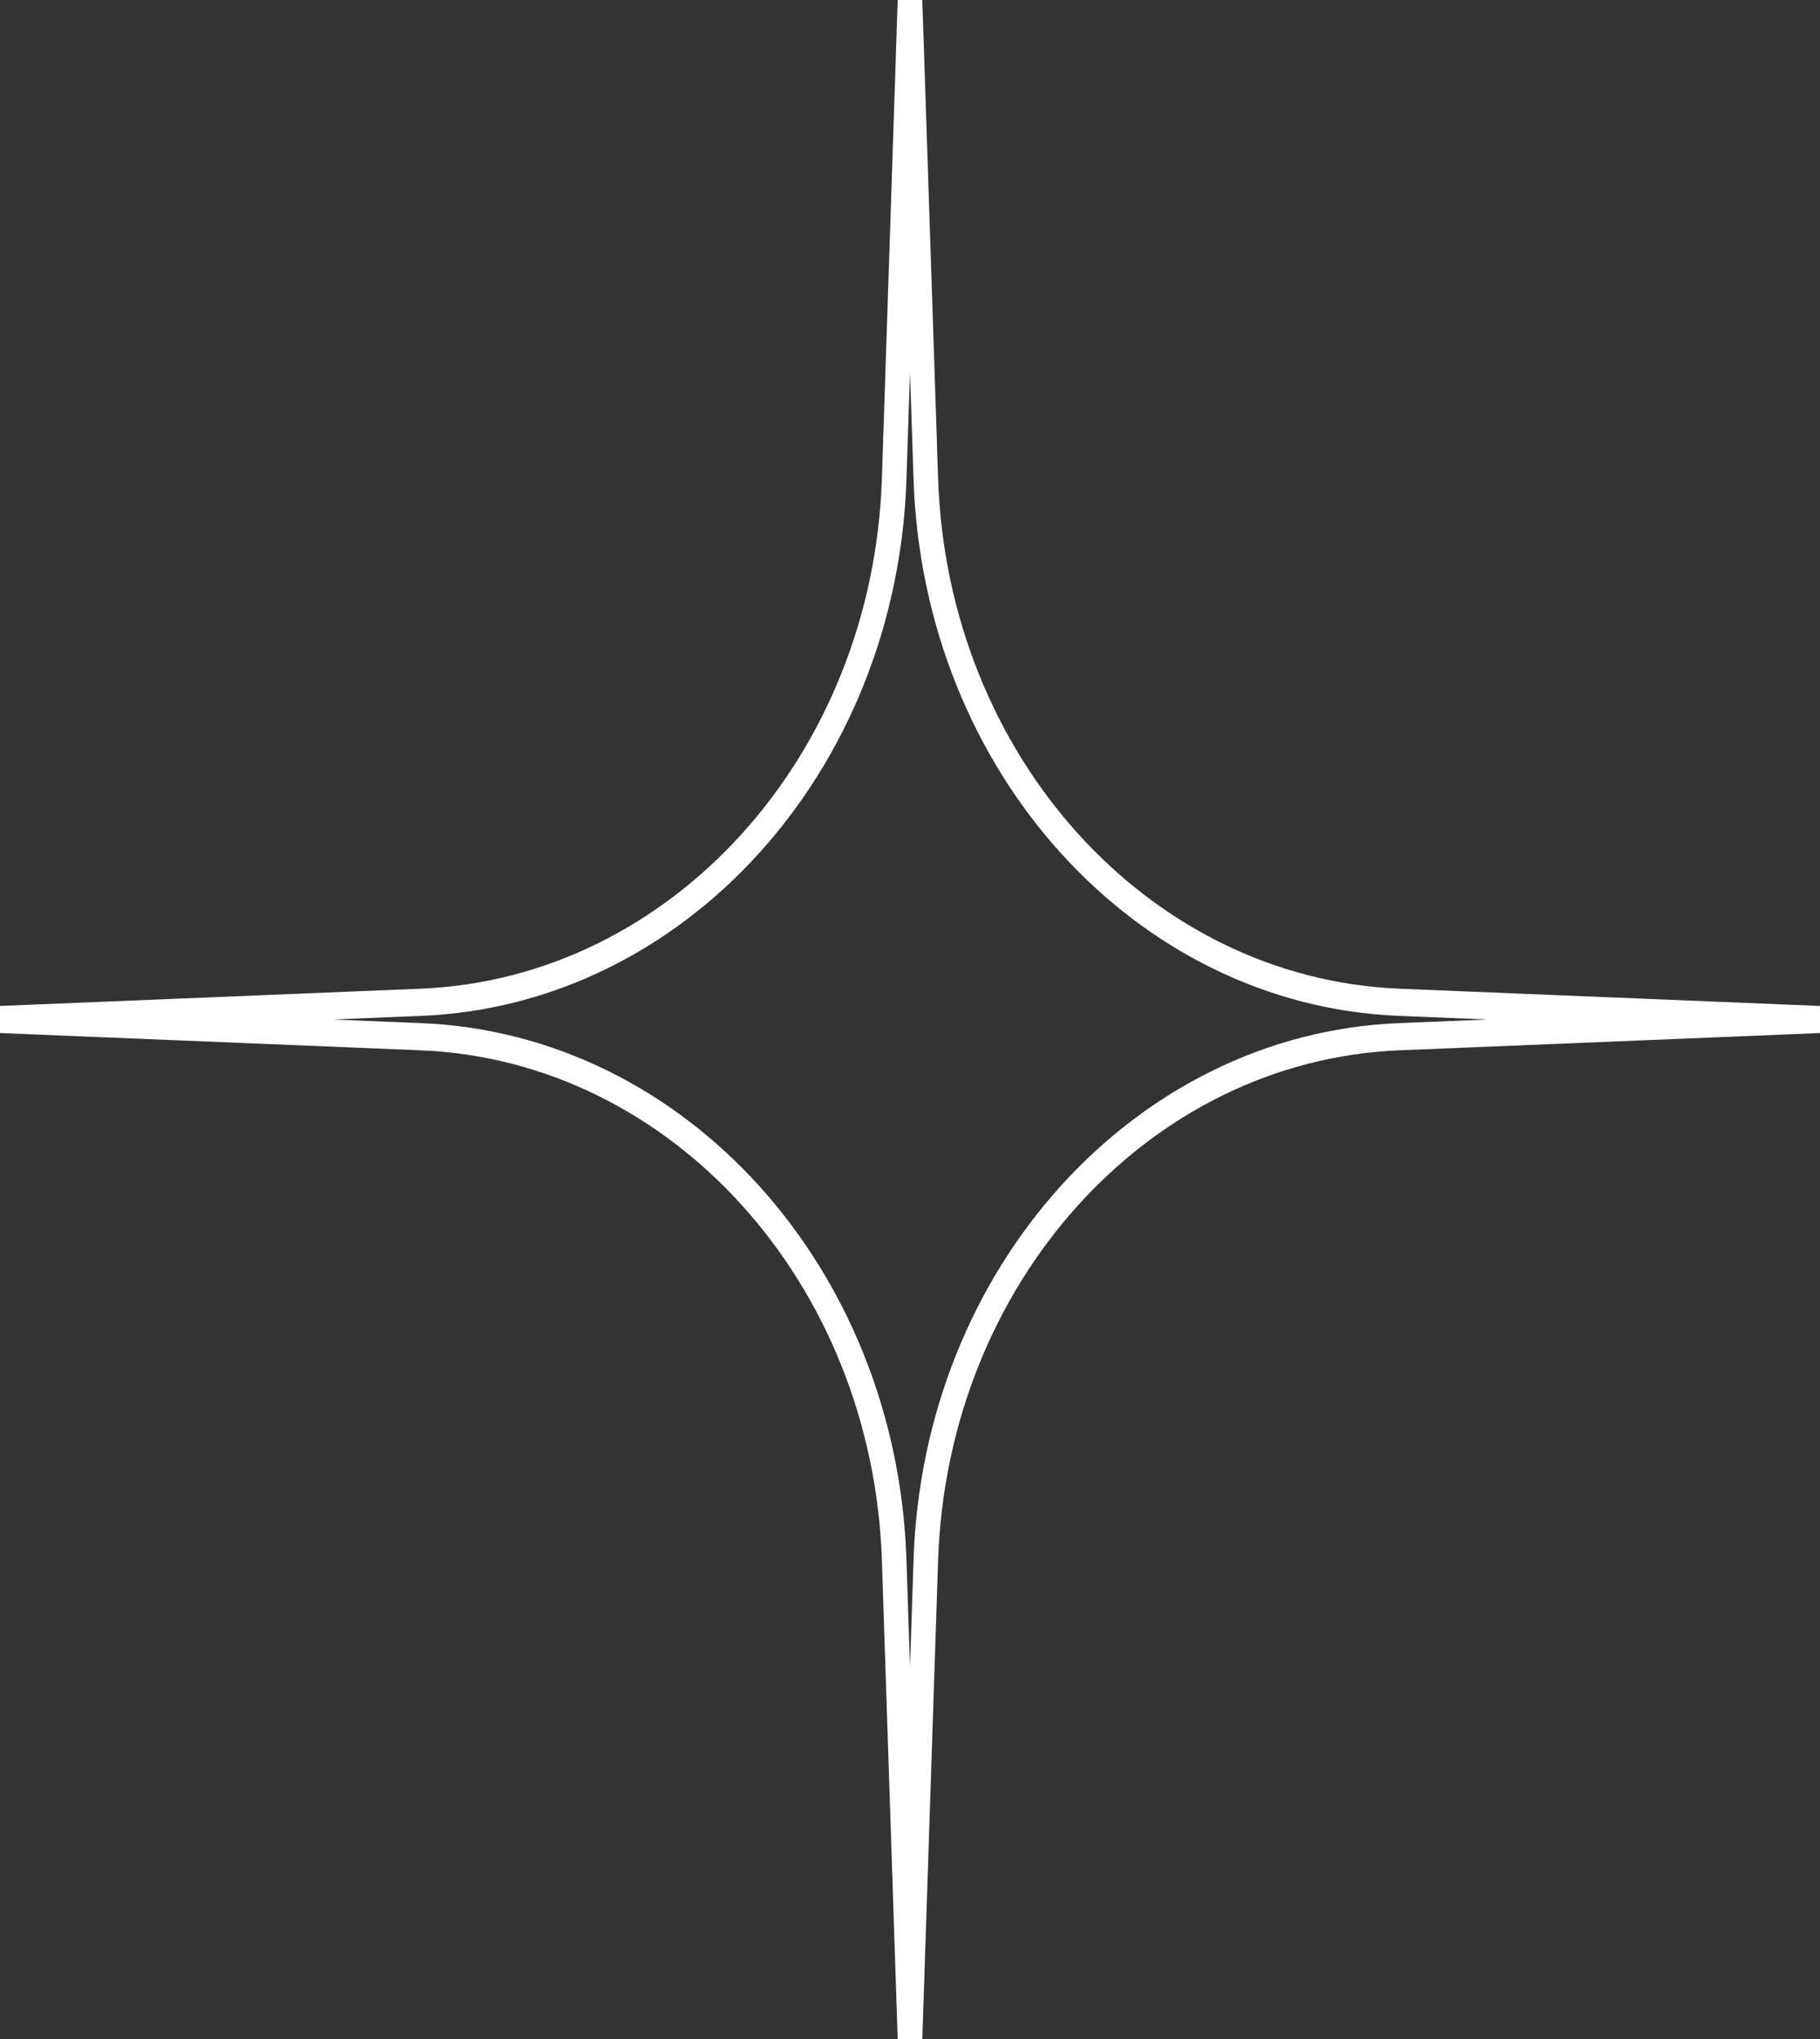 <svg width="25" height="28" viewBox="0 0 25 28" fill="none" xmlns="http://www.w3.org/2000/svg">
<rect x="0" y="0" width="25" height="28" fill="#333333" stroke="none"/>
<path fill-rule="evenodd" clip-rule="evenodd" d="M4.565 14L5.79 14.05C9.413 14.199 12.319 17.411 12.451 21.415L12.5 22.885L12.549 21.415C12.681 17.411 15.587 14.199 19.21 14.05L20.435 14L19.21 13.95C15.587 13.801 12.681 10.589 12.549 6.585L12.5 5.115L12.451 6.585C12.319 10.589 9.413 13.801 5.79 13.95L4.565 14ZM1.25792e-09 14.186L0 13.814L5.778 13.577C9.224 13.436 11.988 10.38 12.114 6.571L12.331 -1.90735e-06H12.669L12.886 6.571C13.012 10.38 15.776 13.436 19.222 13.577L25 13.814L25 14.186L19.222 14.423C15.776 14.564 13.012 17.62 12.886 21.429L12.669 28L12.331 28L12.114 21.429C11.988 17.62 9.224 14.564 5.778 14.423L1.25792e-09 14.186Z" fill="white"/>
</svg>
